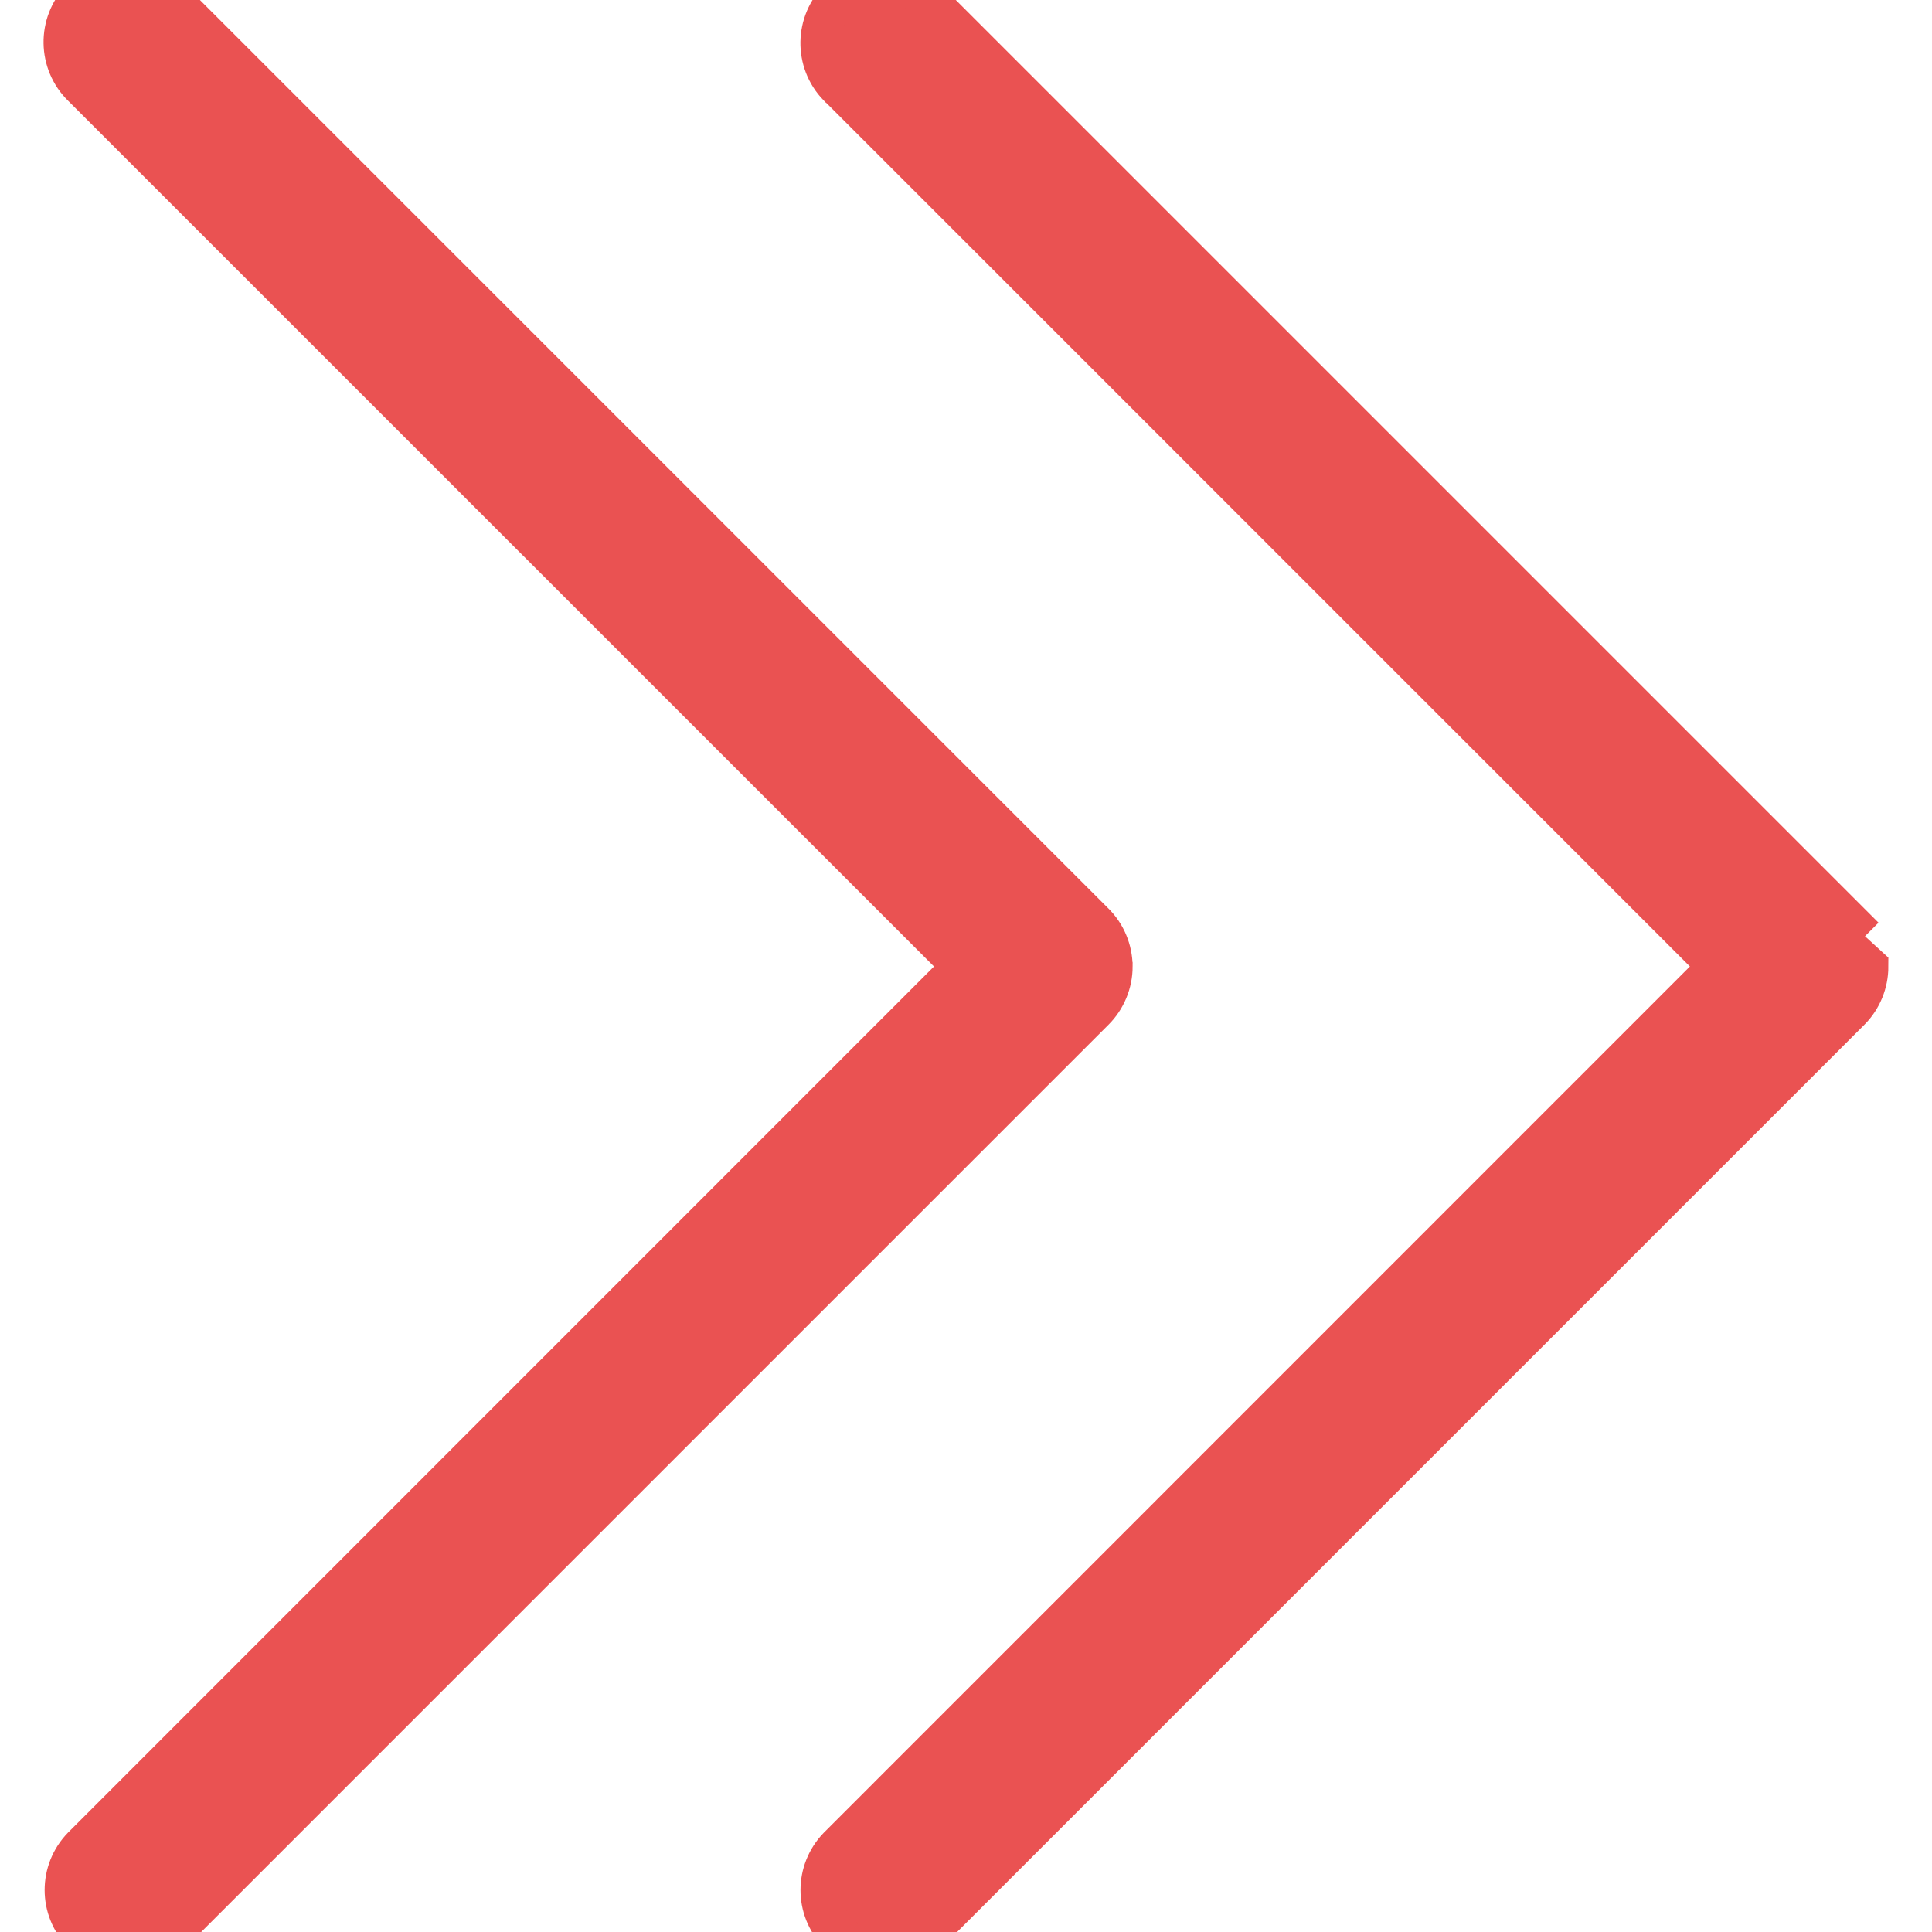 <svg width="12" height="12" viewBox="0 0 12 12" fill="none" xmlns="http://www.w3.org/2000/svg">
<g clip-path="url(#clip0_974_694)">
<path d="M5.296 0.449L10.851 6.003L5.296 11.557C5.196 11.661 5.199 11.826 5.302 11.926C5.403 12.024 5.564 12.024 5.665 11.926L11.404 6.187C11.505 6.086 11.505 5.92 11.404 5.819L5.665 0.08C5.561 -0.02 5.396 -0.018 5.296 0.086C5.198 0.187 5.198 0.347 5.296 0.448L5.296 0.449Z" fill="#EA5252"/>
<path d="M0.6 0.449L6.155 6.003L0.6 11.557C0.5 11.661 0.503 11.826 0.607 11.926C0.708 12.024 0.868 12.024 0.969 11.926L6.708 6.187C6.81 6.086 6.81 5.92 6.708 5.819L0.969 0.08C0.869 -0.024 0.704 -0.027 0.6 0.073C0.497 0.173 0.494 0.338 0.594 0.442C0.596 0.444 0.598 0.446 0.6 0.448V0.449Z" fill="#EA5252"/>
<path d="M11.604 6.003L11.604 6.003L11.403 5.819L11.491 5.731L11.491 5.731L5.752 -0.008L5.752 -0.008L5.751 -0.01C5.601 -0.154 5.364 -0.154 5.214 -0.01L5.214 -0.01C5.061 0.138 5.057 0.383 5.205 0.536L5.207 0.537L10.673 6.003L5.207 11.47L5.207 11.47L5.206 11.471C5.061 11.621 5.061 11.858 5.205 12.007L5.206 12.007C5.354 12.161 5.598 12.165 5.751 12.017L5.751 12.017L5.753 12.015L11.492 6.276L11.492 6.276C11.564 6.204 11.604 6.105 11.604 6.003Z" fill="#EA5252" stroke="#EA5252" stroke-width="0.25"/>
<path d="M6.91 6.003L6.91 6.003C6.91 6.105 6.869 6.204 6.797 6.276L6.797 6.276L1.058 12.015L1.056 12.017L1.056 12.017C0.903 12.165 0.659 12.161 0.511 12.007L0.511 12.007C0.366 11.858 0.366 11.621 0.511 11.471L0.512 11.47L0.512 11.47L5.978 6.003L0.512 0.538C0.36 0.39 0.356 0.146 0.504 -0.007C0.652 -0.16 0.896 -0.164 1.049 -0.016L1.049 -0.016L1.057 -0.008L1.057 -0.008L6.796 5.731L6.91 6.003ZM6.91 6.003C6.909 5.901 6.869 5.803 6.796 5.731L6.91 6.003Z" fill="#EA5252" stroke="#EA5252" stroke-width="0.25"/>
</g>
<defs>
<clipPath id="clip0_974_694">
<rect width="12" height="12" fill="white" transform="matrix(0 -1 1 0 0 12)"/>
</clipPath>
</defs>
</svg>
